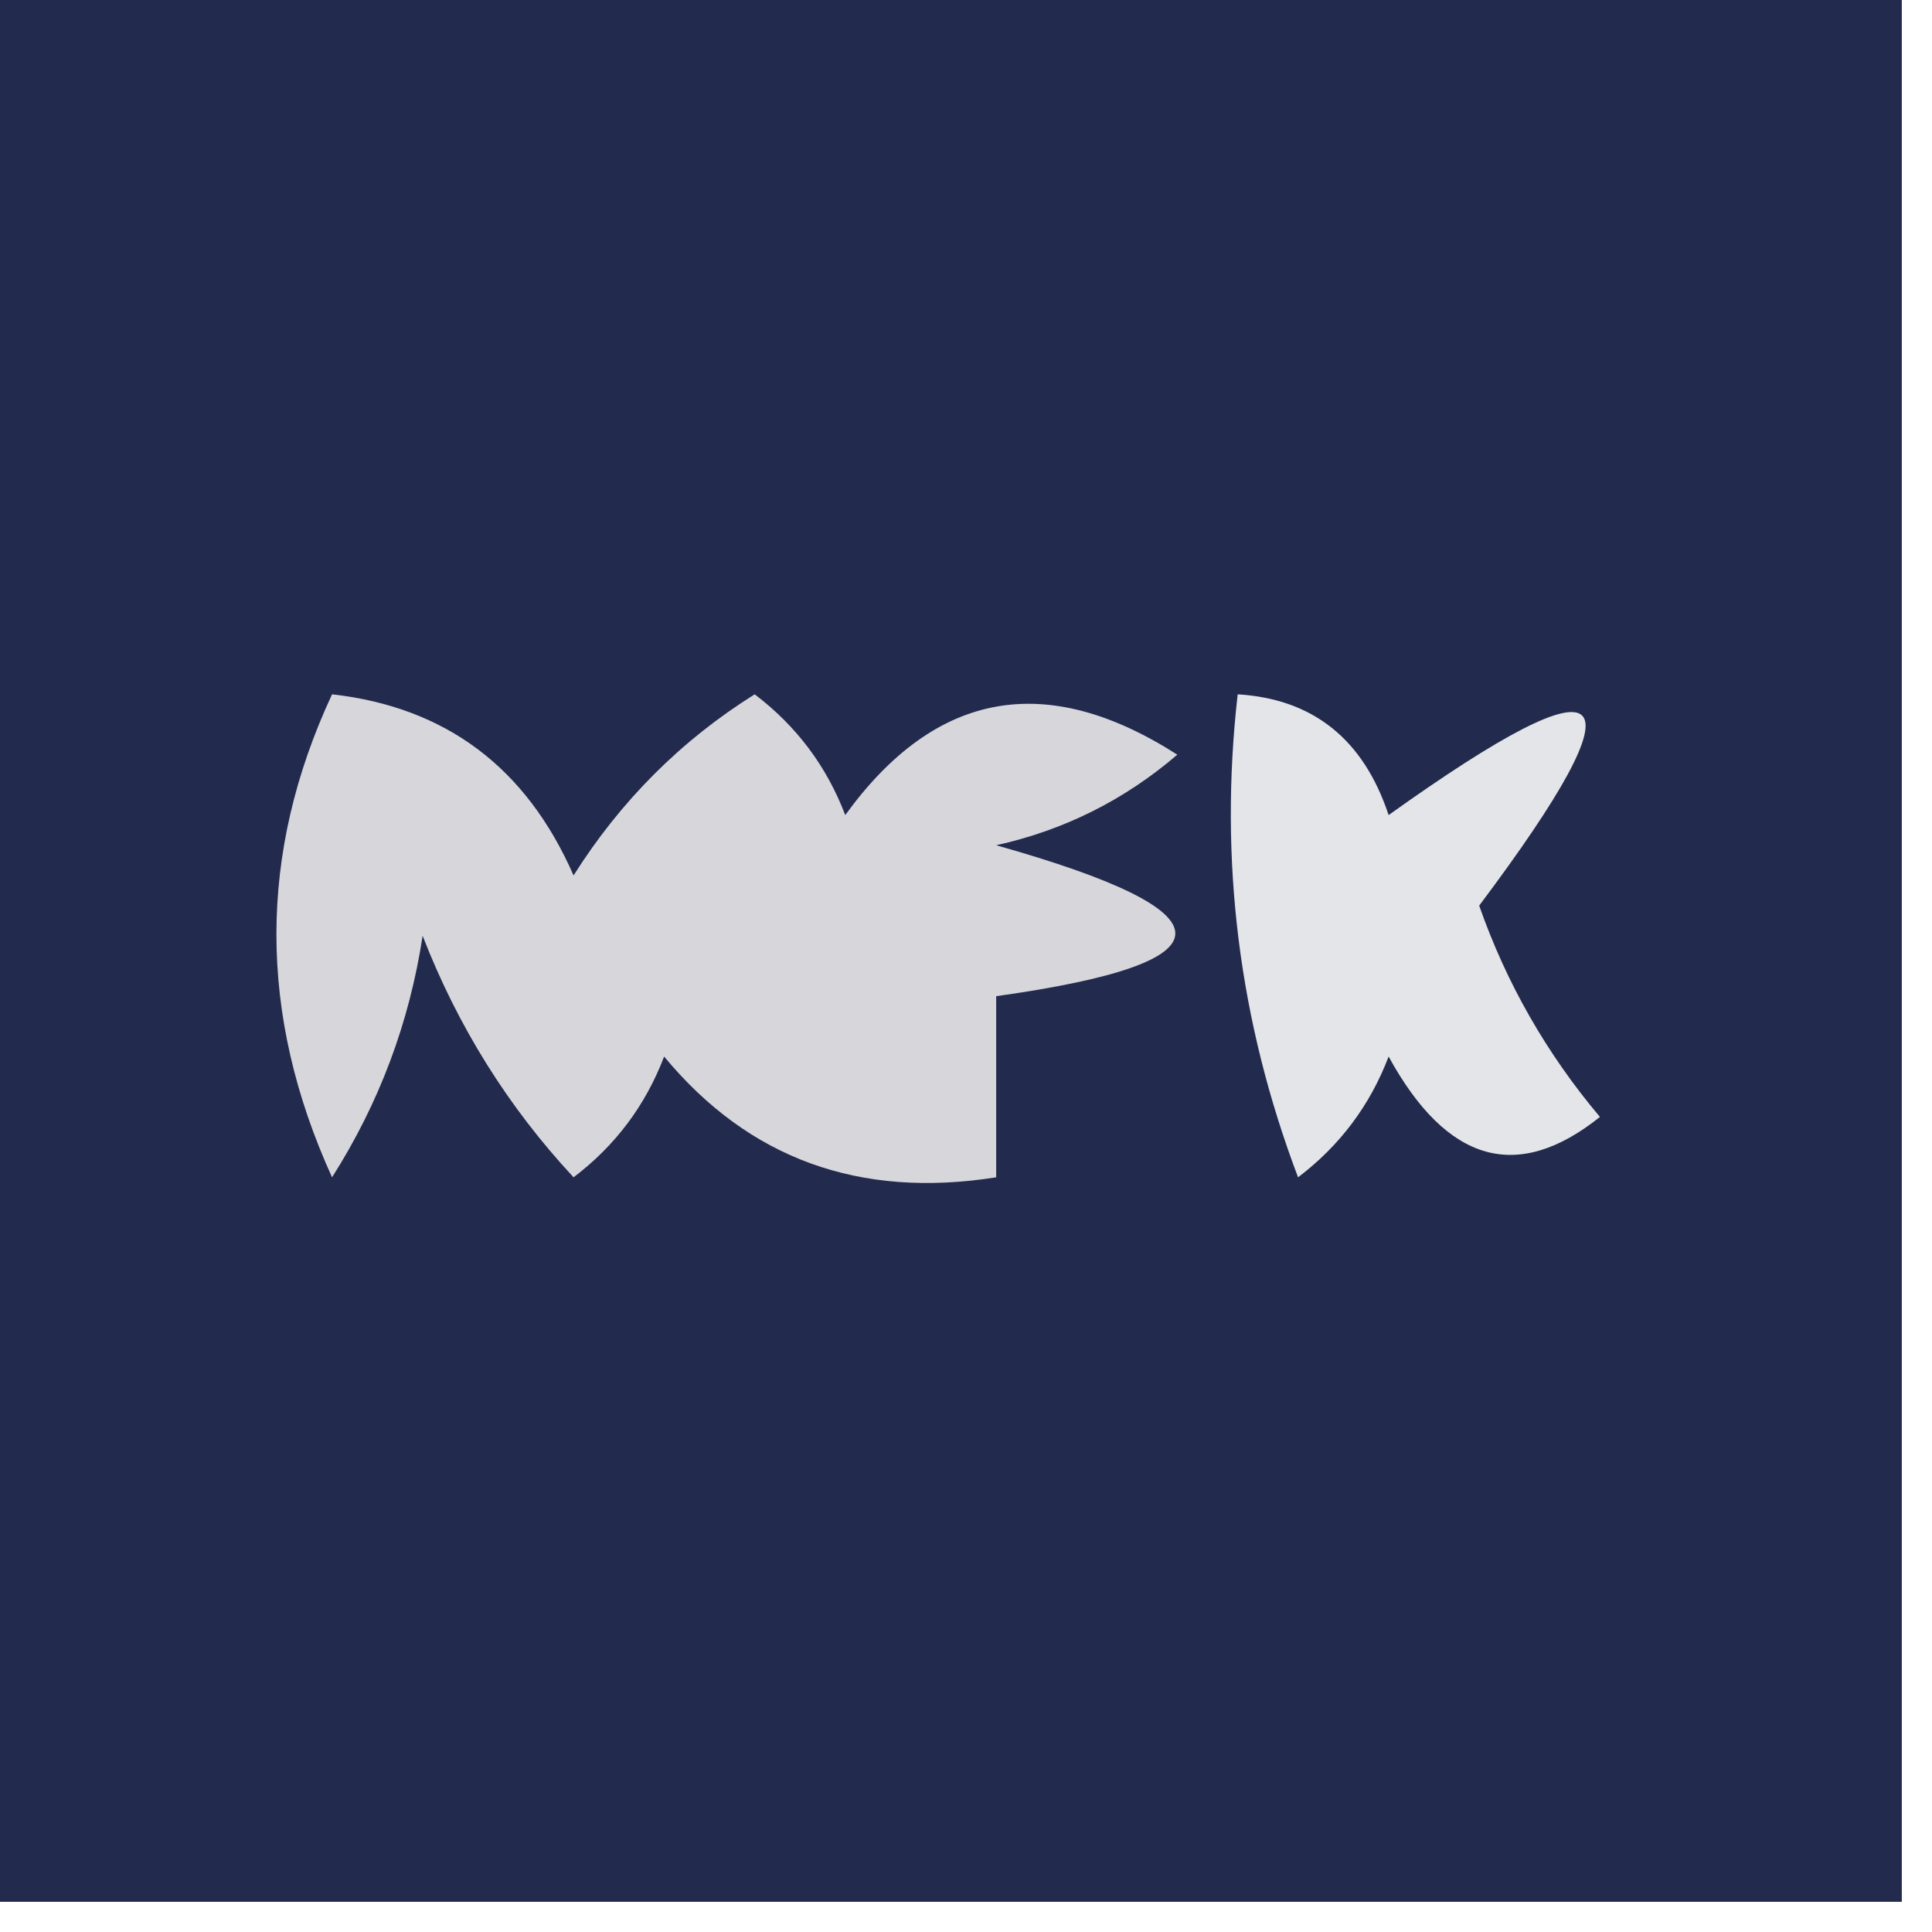<?xml version="1.0" encoding="UTF-8"?>
<!DOCTYPE svg PUBLIC "-//W3C//DTD SVG 1.1//EN" "http://www.w3.org/Graphics/SVG/1.1/DTD/svg11.dtd">
<svg xmlns="http://www.w3.org/2000/svg" version="1.1" width="32px" height="32px" style="shape-rendering:geometricPrecision; text-rendering:geometricPrecision; image-rendering:optimizeQuality; fill-rule:evenodd; clip-rule:evenodd" xmlns:xlink="http://www.w3.org/1999/xlink">
<g><path style="opacity:1" fill="#222a4e" d="M -0.5,-0.5 C 10.167,-0.5 20.833,-0.5 31.5,-0.5C 31.5,10.167 31.5,20.833 31.5,31.5C 20.833,31.5 10.167,31.5 -0.5,31.5C -0.5,20.833 -0.5,10.167 -0.5,-0.5 Z"/></g>
<g><path style="opacity:1" fill="#d6d6db" d="M 5.5,11.5 C 7.384,11.712 8.717,12.712 9.5,14.5C 10.281,13.263 11.281,12.263 12.5,11.5C 13.192,12.025 13.692,12.692 14,13.5C 15.493,11.44 17.326,11.107 19.5,12.5C 18.624,13.251 17.624,13.751 16.5,14C 20.456,15.114 20.456,15.947 16.5,16.5C 16.5,17.5 16.5,18.5 16.5,19.5C 14.234,19.859 12.401,19.192 11,17.5C 10.692,18.308 10.192,18.975 9.5,19.5C 8.416,18.335 7.583,17.002 7,15.5C 6.781,16.938 6.281,18.271 5.5,19.5C 4.271,16.801 4.271,14.135 5.5,11.5 Z"/></g>
<g><path style="opacity:1" fill="#e4e5e8" d="M 20.5,11.5 C 21.75,11.577 22.583,12.244 23,13.5C 26.774,10.803 27.274,11.303 24.5,15C 24.95,16.285 25.617,17.452 26.5,18.5C 25.132,19.594 23.965,19.26 23,17.5C 22.692,18.308 22.192,18.975 21.5,19.5C 20.52,16.913 20.187,14.247 20.5,11.5 Z"/></g>
</svg>
